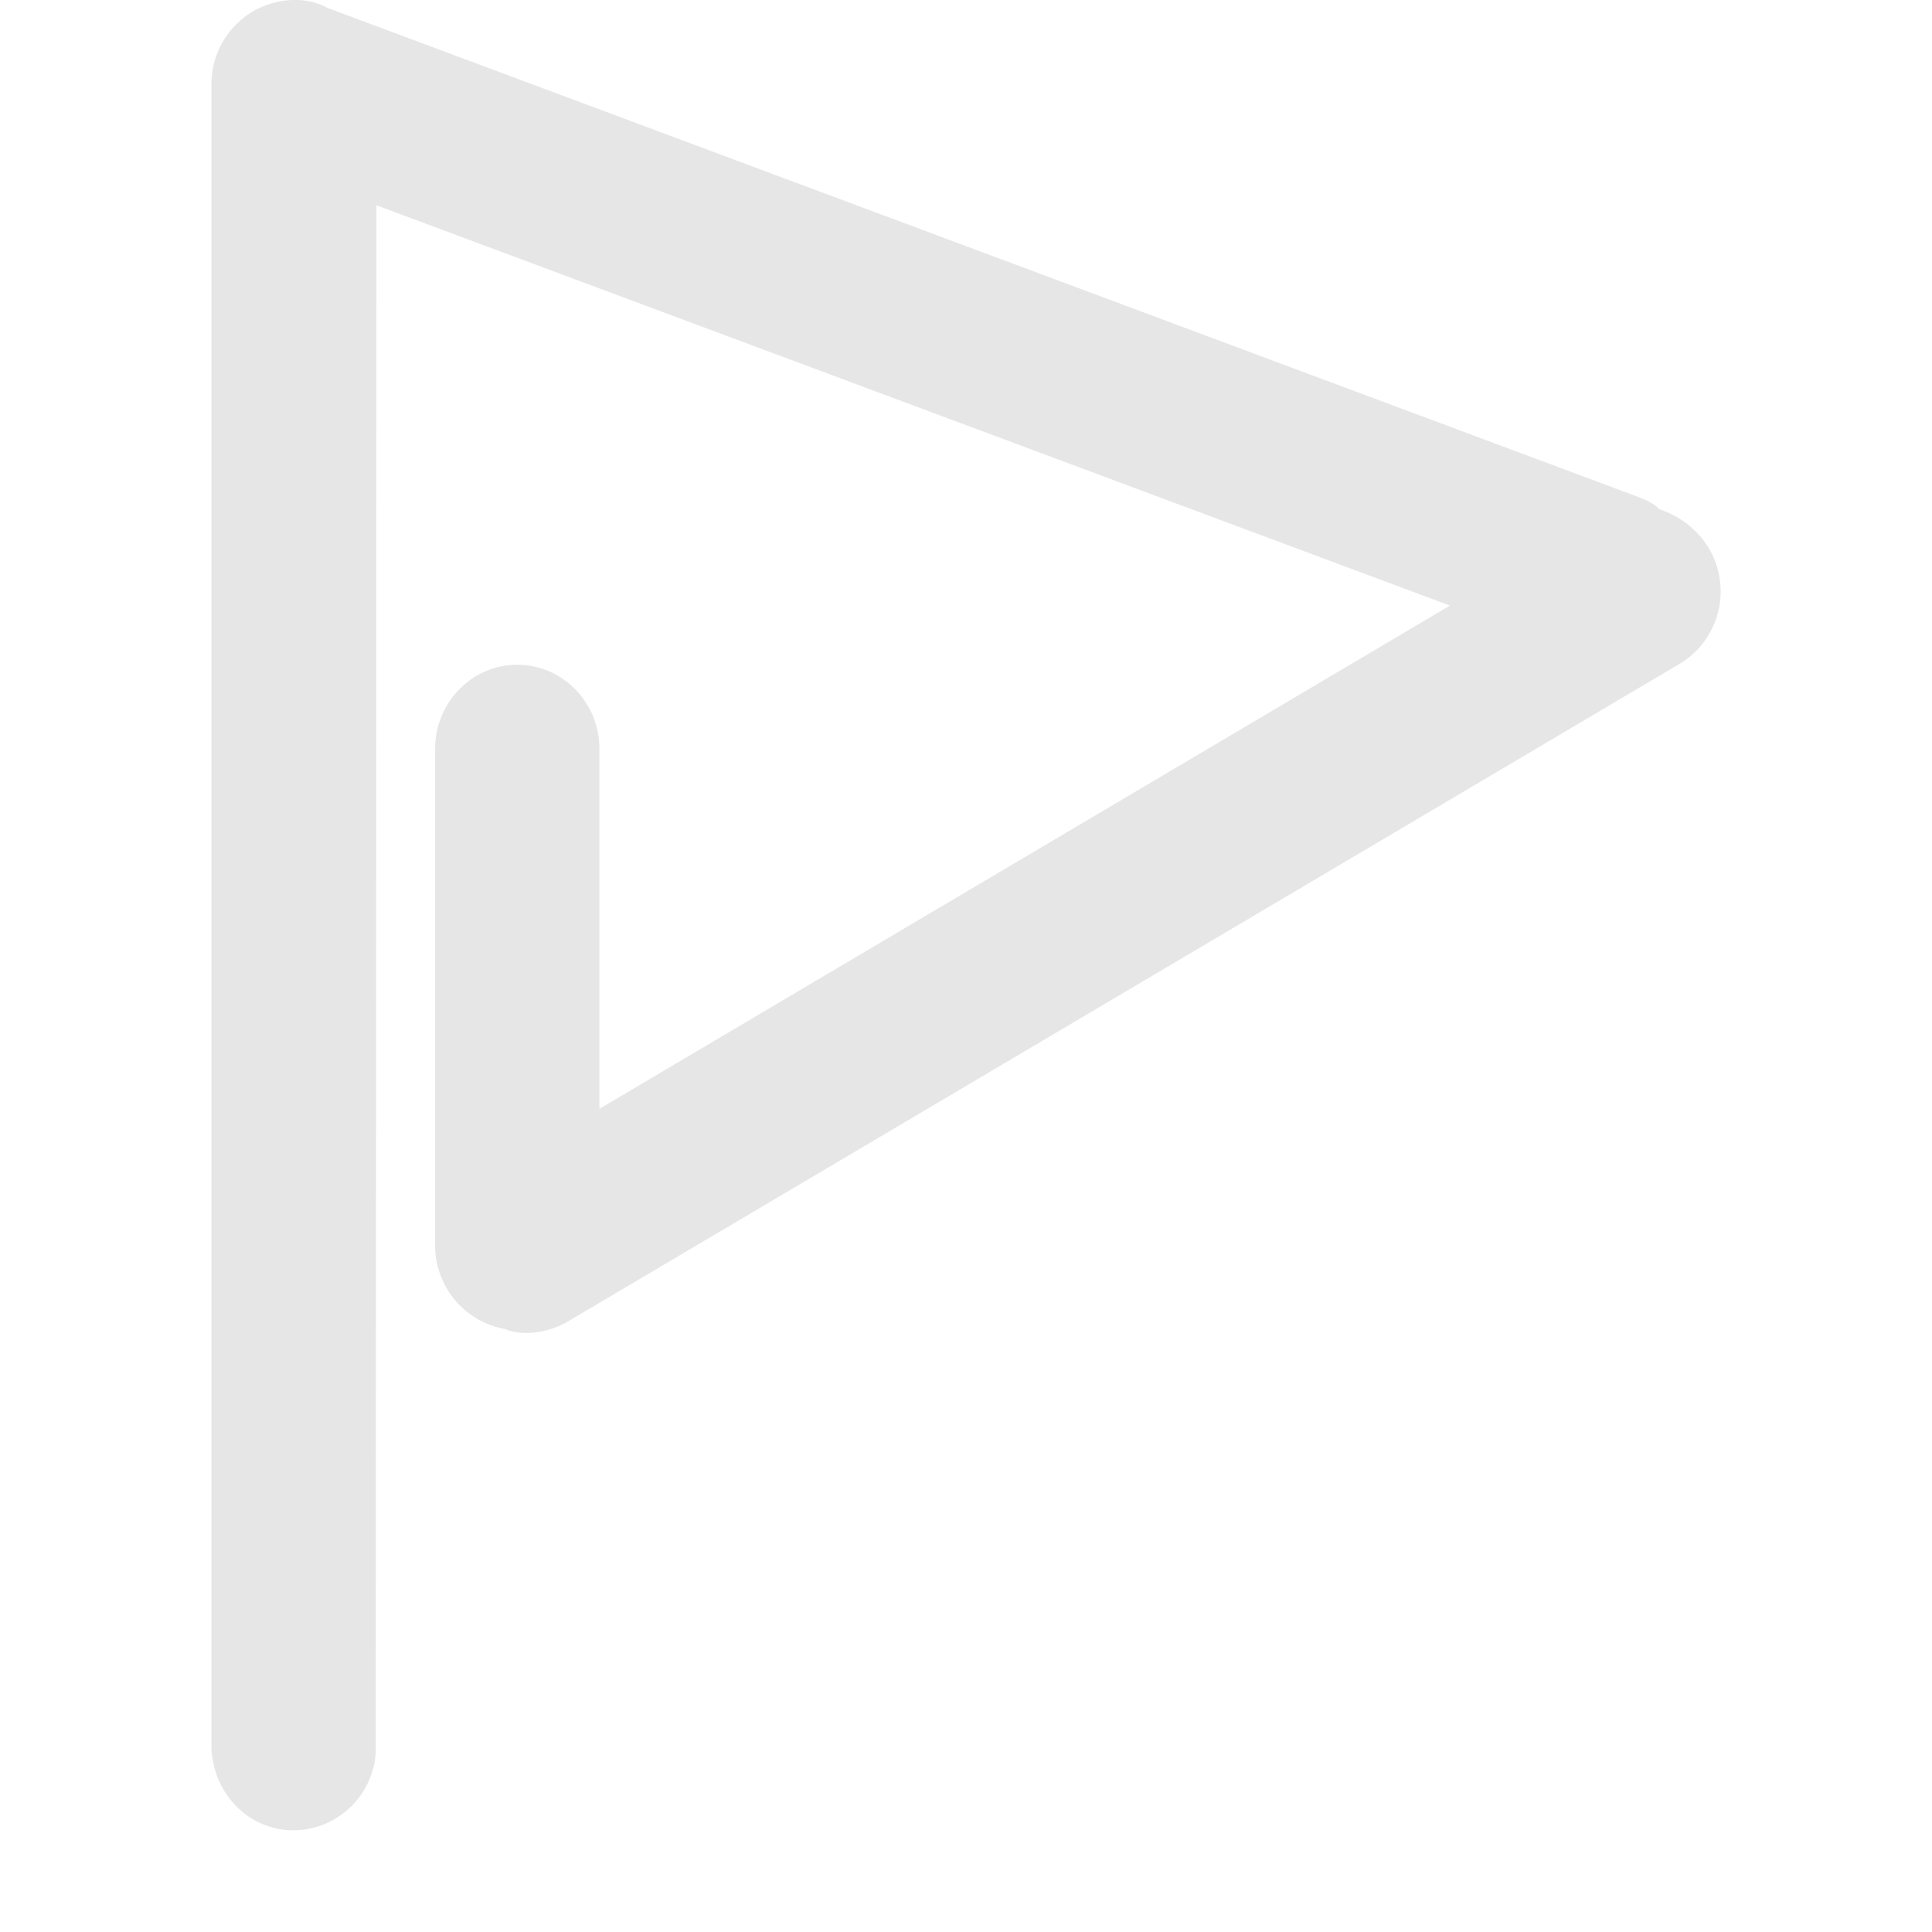 <?xml version="1.0" standalone="no"?><!DOCTYPE svg PUBLIC "-//W3C//DTD SVG 1.1//EN" "http://www.w3.org/Graphics/SVG/1.1/DTD/svg11.dtd"><svg t="1625400328509" class="icon" viewBox="0 0 1024 1024" version="1.1" xmlns="http://www.w3.org/2000/svg" p-id="2434" xmlns:xlink="http://www.w3.org/1999/xlink" width="200" height="200"><defs><style type="text/css"></style></defs><path d="M768.525 320.968l-568.983-212.163-0.397 819.892a43.964 43.964 0 0 1-43.51 41.412c-23.259 0-42.092-18.493-43.567-43V44.702a44.815 44.815 0 0 1 20.989-38.065c12.821-7.942 29.045-8.793 40.39-2.496l695.6 259.531c4.708 1.759 9.076 4.368 10.211 6.127 17.699 6.013 29.669 19.855 32.222 37.043a44.702 44.702 0 0 1-21.5 45.156L301.368 700.196c-11.005 6.58-24.79 8.055-33.753 4.198a44.929 44.929 0 0 1-36.987-44.248v-263.219c0-24.563 19.458-44.588 43.51-44.588 24.109 0 43.567 20.025 43.567 44.588v190.777l450.818-266.736z" p-id="2435" fill="#e6e6e6"></path></svg>